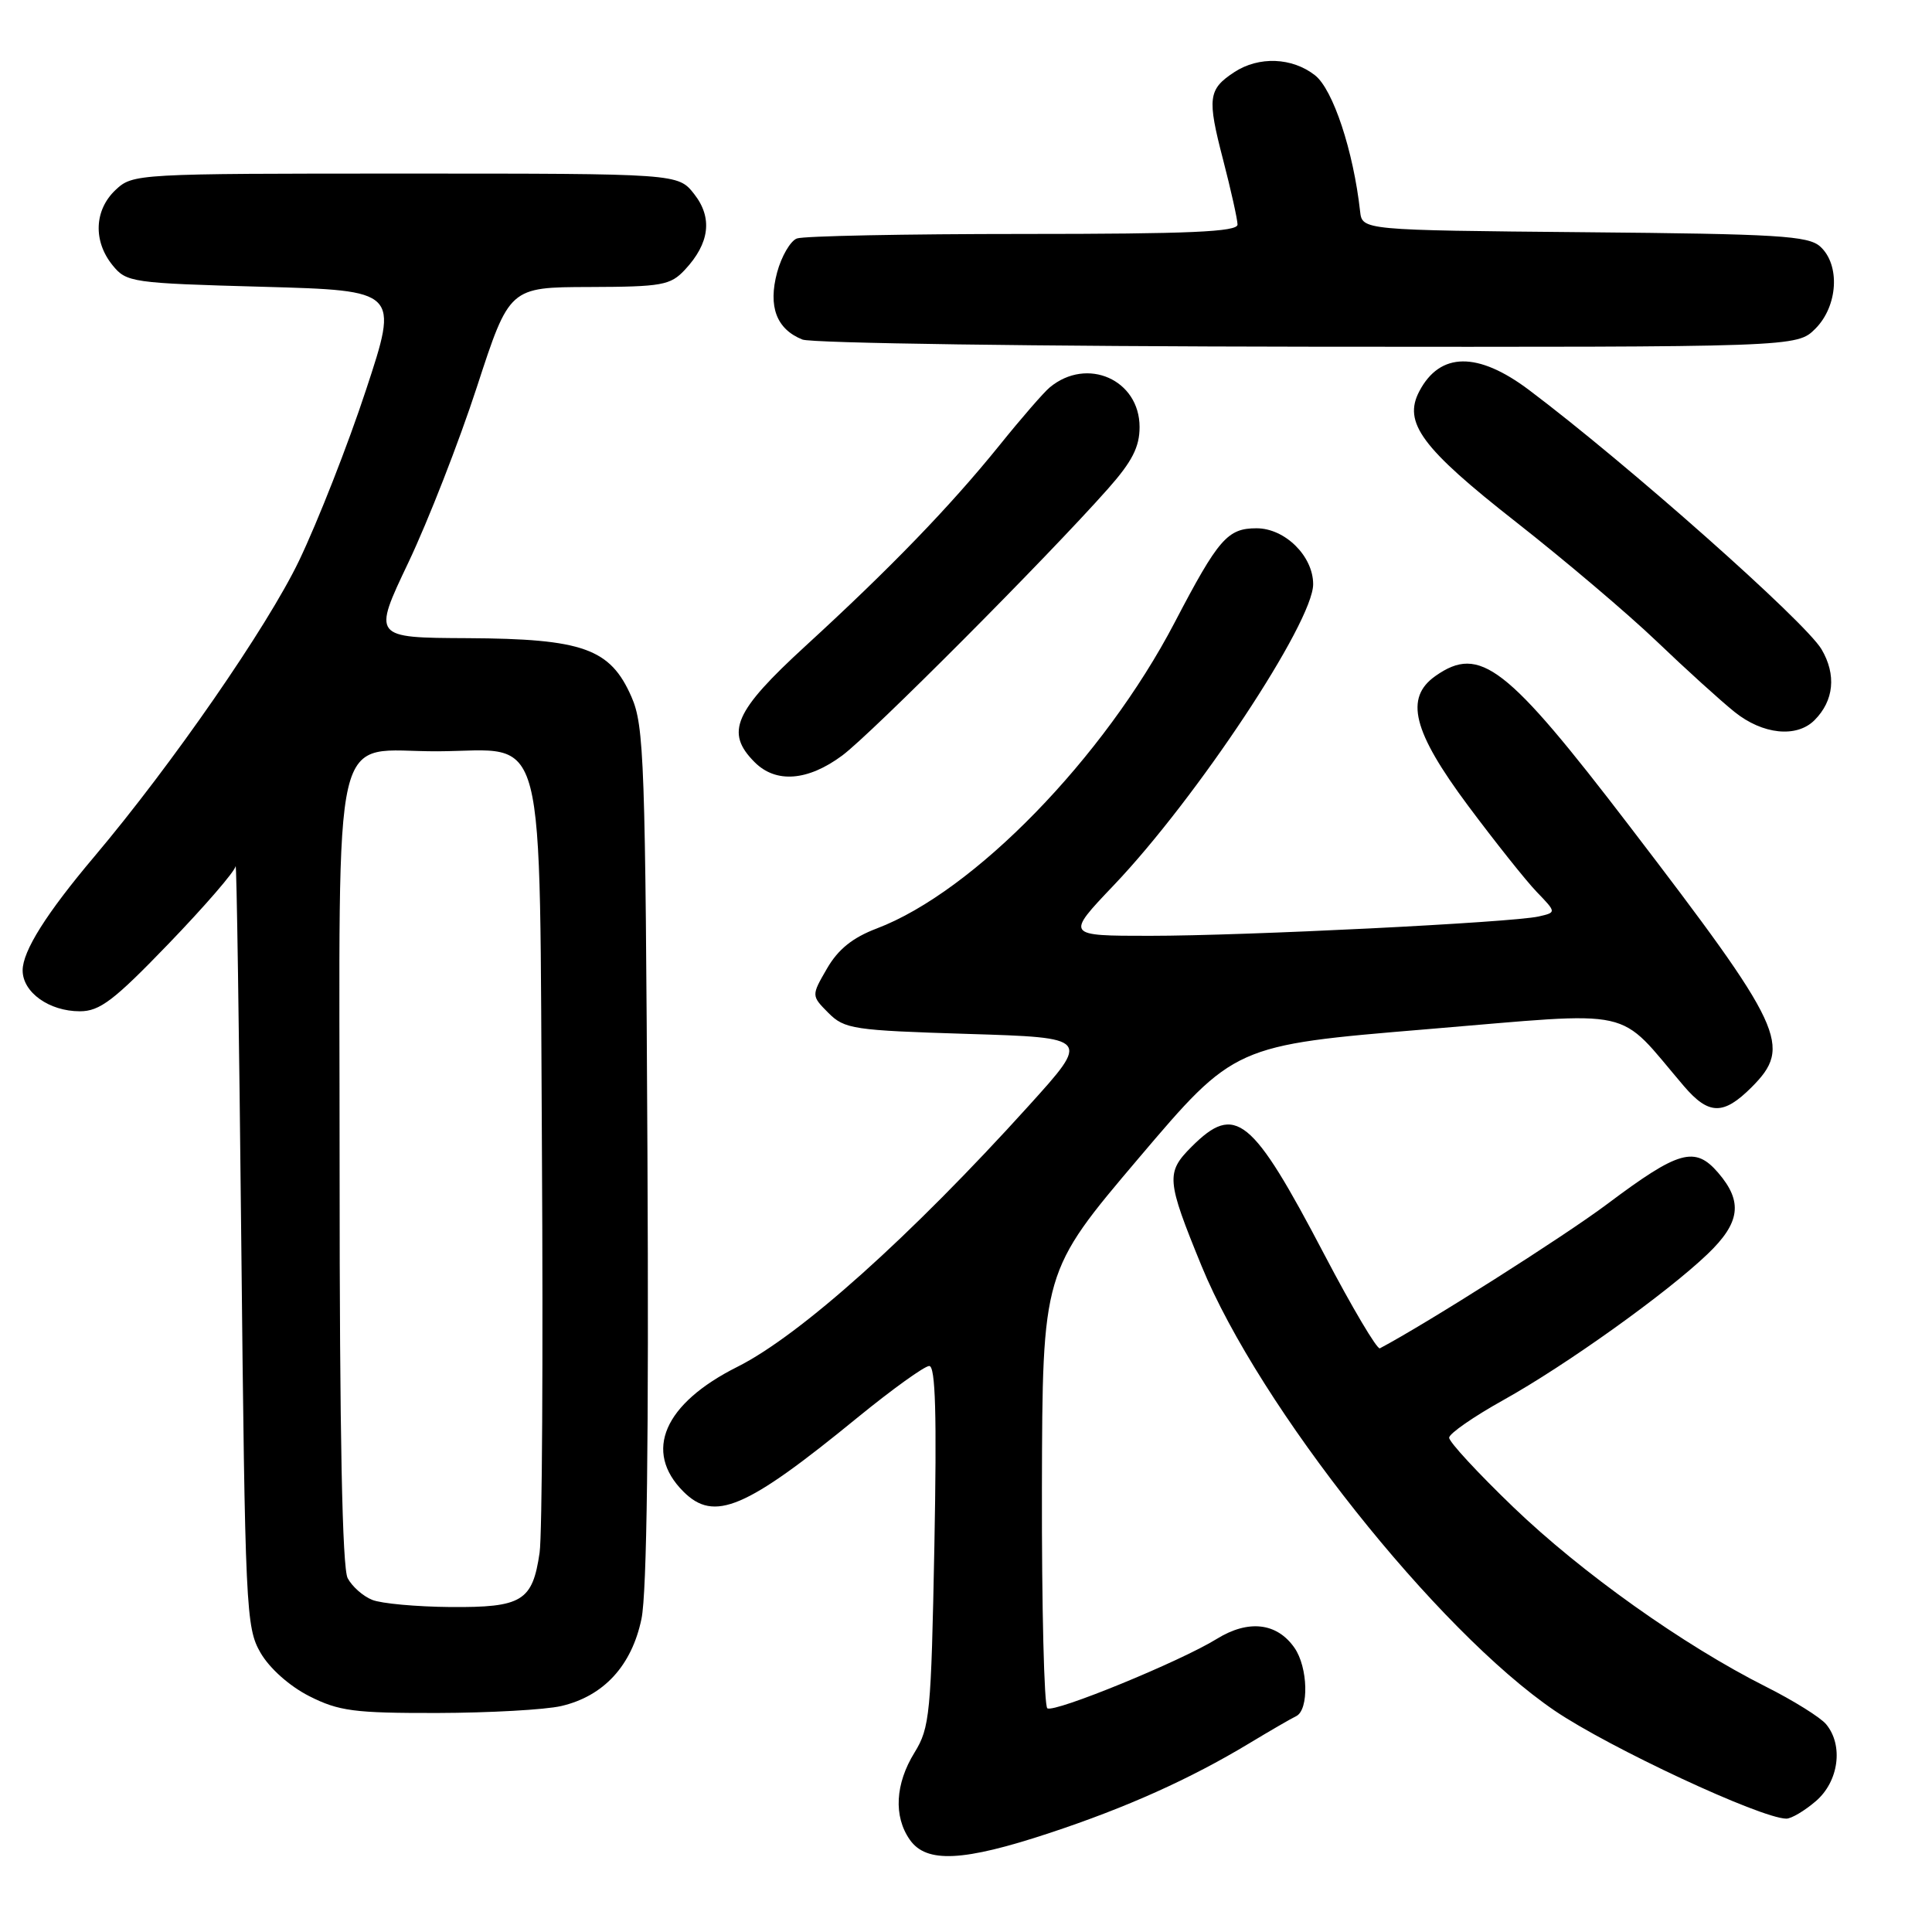 <?xml version="1.0" encoding="UTF-8" standalone="no"?>
<!DOCTYPE svg PUBLIC "-//W3C//DTD SVG 1.1//EN" "http://www.w3.org/Graphics/SVG/1.1/DTD/svg11.dtd" >
<svg xmlns="http://www.w3.org/2000/svg" xmlns:xlink="http://www.w3.org/1999/xlink" version="1.1" viewBox="0 0 256 256">
 <g >
 <path fill="currentColor"
d=" M 139.08 242.88 C 149.30 239.50 157.66 235.74 165.50 231.02 C 168.25 229.36 171.06 227.73 171.75 227.40 C 173.47 226.56 173.32 220.91 171.52 218.34 C 169.20 215.01 165.42 214.58 161.25 217.15 C 156.43 220.14 139.76 226.97 138.78 226.36 C 138.35 226.10 138.03 212.97 138.06 197.19 C 138.13 168.50 138.13 168.50 150.85 153.50 C 163.58 138.50 163.58 138.50 189.04 136.38 C 217.39 134.03 214.05 133.29 223.13 143.92 C 226.42 147.76 228.36 147.79 232.08 144.08 C 237.53 138.62 236.44 136.28 215.93 109.48 C 199.62 88.16 196.10 85.44 190.22 89.56 C 186.08 92.46 187.19 96.90 194.52 106.75 C 198.11 111.56 202.21 116.72 203.64 118.20 C 206.24 120.90 206.24 120.90 203.87 121.44 C 200.29 122.24 165.01 124.00 152.35 124.00 C 141.20 124.00 141.20 124.00 147.59 117.29 C 158.58 105.75 174.00 82.46 174.00 77.41 C 174.00 73.69 170.27 70.00 166.50 70.00 C 162.65 70.00 161.45 71.38 155.64 82.50 C 146.26 100.45 129.03 118.15 116.17 123.03 C 112.98 124.24 111.05 125.79 109.58 128.34 C 107.50 131.93 107.50 131.93 109.77 134.22 C 111.91 136.36 113.05 136.53 128.26 137.00 C 144.47 137.50 144.47 137.50 136.33 146.50 C 120.67 163.82 106.03 176.94 97.71 181.11 C 87.97 185.99 85.23 192.32 90.55 197.64 C 94.64 201.73 98.79 199.97 113.63 187.83 C 118.23 184.08 122.51 181.00 123.13 181.00 C 123.96 181.00 124.14 187.45 123.81 204.85 C 123.38 227.16 123.21 228.92 121.18 232.22 C 118.62 236.36 118.38 240.68 120.56 243.78 C 122.75 246.91 127.63 246.67 139.08 242.88 Z  M 240.61 238.66 C 243.65 236.05 244.29 231.26 241.97 228.47 C 241.23 227.57 237.64 225.33 234.00 223.50 C 223.05 217.99 209.56 208.39 200.52 199.70 C 195.83 195.19 192.00 191.05 192.02 190.50 C 192.03 189.95 195.28 187.70 199.23 185.50 C 207.52 180.88 220.81 171.38 226.25 166.18 C 230.60 162.02 230.97 159.24 227.67 155.40 C 224.59 151.82 222.45 152.43 212.98 159.53 C 207.28 163.81 188.99 175.41 182.84 178.66 C 182.48 178.85 179.17 173.27 175.49 166.25 C 165.88 147.92 163.70 146.15 157.89 151.95 C 154.47 155.38 154.55 156.35 159.21 167.74 C 166.85 186.39 190.41 216.06 206.00 226.67 C 213.23 231.58 233.27 240.93 236.69 240.98 C 237.35 240.99 239.11 239.95 240.61 238.66 Z  M 74.36 226.06 C 80.00 224.75 83.71 220.71 85.00 214.50 C 85.72 211.04 85.98 190.50 85.79 152.90 C 85.52 100.84 85.36 96.18 83.67 92.33 C 80.87 85.93 77.25 84.64 61.94 84.56 C 49.37 84.50 49.37 84.50 54.13 74.50 C 56.74 69.00 60.82 58.55 63.19 51.28 C 67.50 38.06 67.50 38.06 78.08 38.03 C 87.73 38.00 88.83 37.80 90.75 35.75 C 94.04 32.23 94.45 28.85 91.98 25.71 C 89.85 23.00 89.85 23.00 53.74 23.00 C 18.04 23.00 17.60 23.02 15.31 25.17 C 12.49 27.83 12.32 31.94 14.91 35.14 C 16.76 37.42 17.40 37.52 34.83 38.00 C 52.84 38.50 52.84 38.50 48.50 51.66 C 46.12 58.90 42.12 69.09 39.62 74.31 C 35.41 83.08 22.79 101.31 12.50 113.50 C 6.15 121.02 3.00 126.02 3.00 128.58 C 3.00 131.49 6.51 134.00 10.58 134.00 C 13.22 134.00 15.09 132.58 22.36 125.03 C 27.11 120.10 31.10 115.49 31.22 114.78 C 31.35 114.08 31.68 136.45 31.97 164.50 C 32.48 213.36 32.59 215.65 34.52 219.00 C 35.72 221.07 38.36 223.42 40.98 224.75 C 44.90 226.73 46.91 227.00 57.96 226.98 C 64.86 226.96 72.24 226.55 74.36 226.06 Z  M 111.60 100.11 C 115.46 97.24 138.70 73.92 146.81 64.77 C 150.01 61.16 151.00 59.23 151.00 56.59 C 151.00 50.31 144.04 47.23 139.10 51.33 C 138.32 51.97 135.32 55.42 132.44 59.00 C 125.86 67.14 117.99 75.28 106.75 85.58 C 97.27 94.27 96.05 97.05 100.00 101.00 C 102.82 103.82 107.04 103.49 111.60 100.11 Z  M 240.43 95.43 C 243.01 92.85 243.35 89.40 241.36 86.03 C 239.19 82.36 215.61 61.46 202.61 51.68 C 195.82 46.57 190.81 46.63 188.07 51.84 C 185.88 55.99 188.37 59.36 200.88 69.17 C 207.27 74.18 215.65 81.28 219.50 84.96 C 223.35 88.65 228.00 92.86 229.83 94.33 C 233.56 97.33 238.06 97.80 240.43 95.43 Z  M 240.55 43.55 C 243.54 40.55 243.86 35.09 241.19 32.67 C 239.61 31.24 235.57 31.00 209.94 30.77 C 180.50 30.50 180.50 30.50 180.22 28.00 C 179.33 19.99 176.63 11.85 174.25 9.98 C 171.22 7.60 166.80 7.43 163.55 9.56 C 160.09 11.83 159.94 12.99 162.06 21.14 C 163.11 25.19 163.97 29.06 163.98 29.75 C 164.00 30.72 157.66 31.00 135.58 31.00 C 119.95 31.00 106.46 31.27 105.59 31.60 C 104.73 31.93 103.55 33.96 102.97 36.10 C 101.76 40.62 102.88 43.61 106.32 44.99 C 107.52 45.48 137.66 45.90 173.30 45.94 C 238.09 46.00 238.09 46.00 240.55 43.55 Z  M 49.32 211.99 C 48.11 211.51 46.65 210.22 46.07 209.12 C 45.35 207.79 45.00 190.04 45.00 155.22 C 45.00 93.96 43.68 99.62 58.03 99.55 C 72.67 99.47 71.44 94.74 71.81 152.78 C 71.97 179.57 71.84 203.41 71.50 205.74 C 70.56 212.17 69.18 213.01 59.68 212.94 C 55.18 212.90 50.52 212.48 49.32 211.99 Z "/>
</g>
</svg>